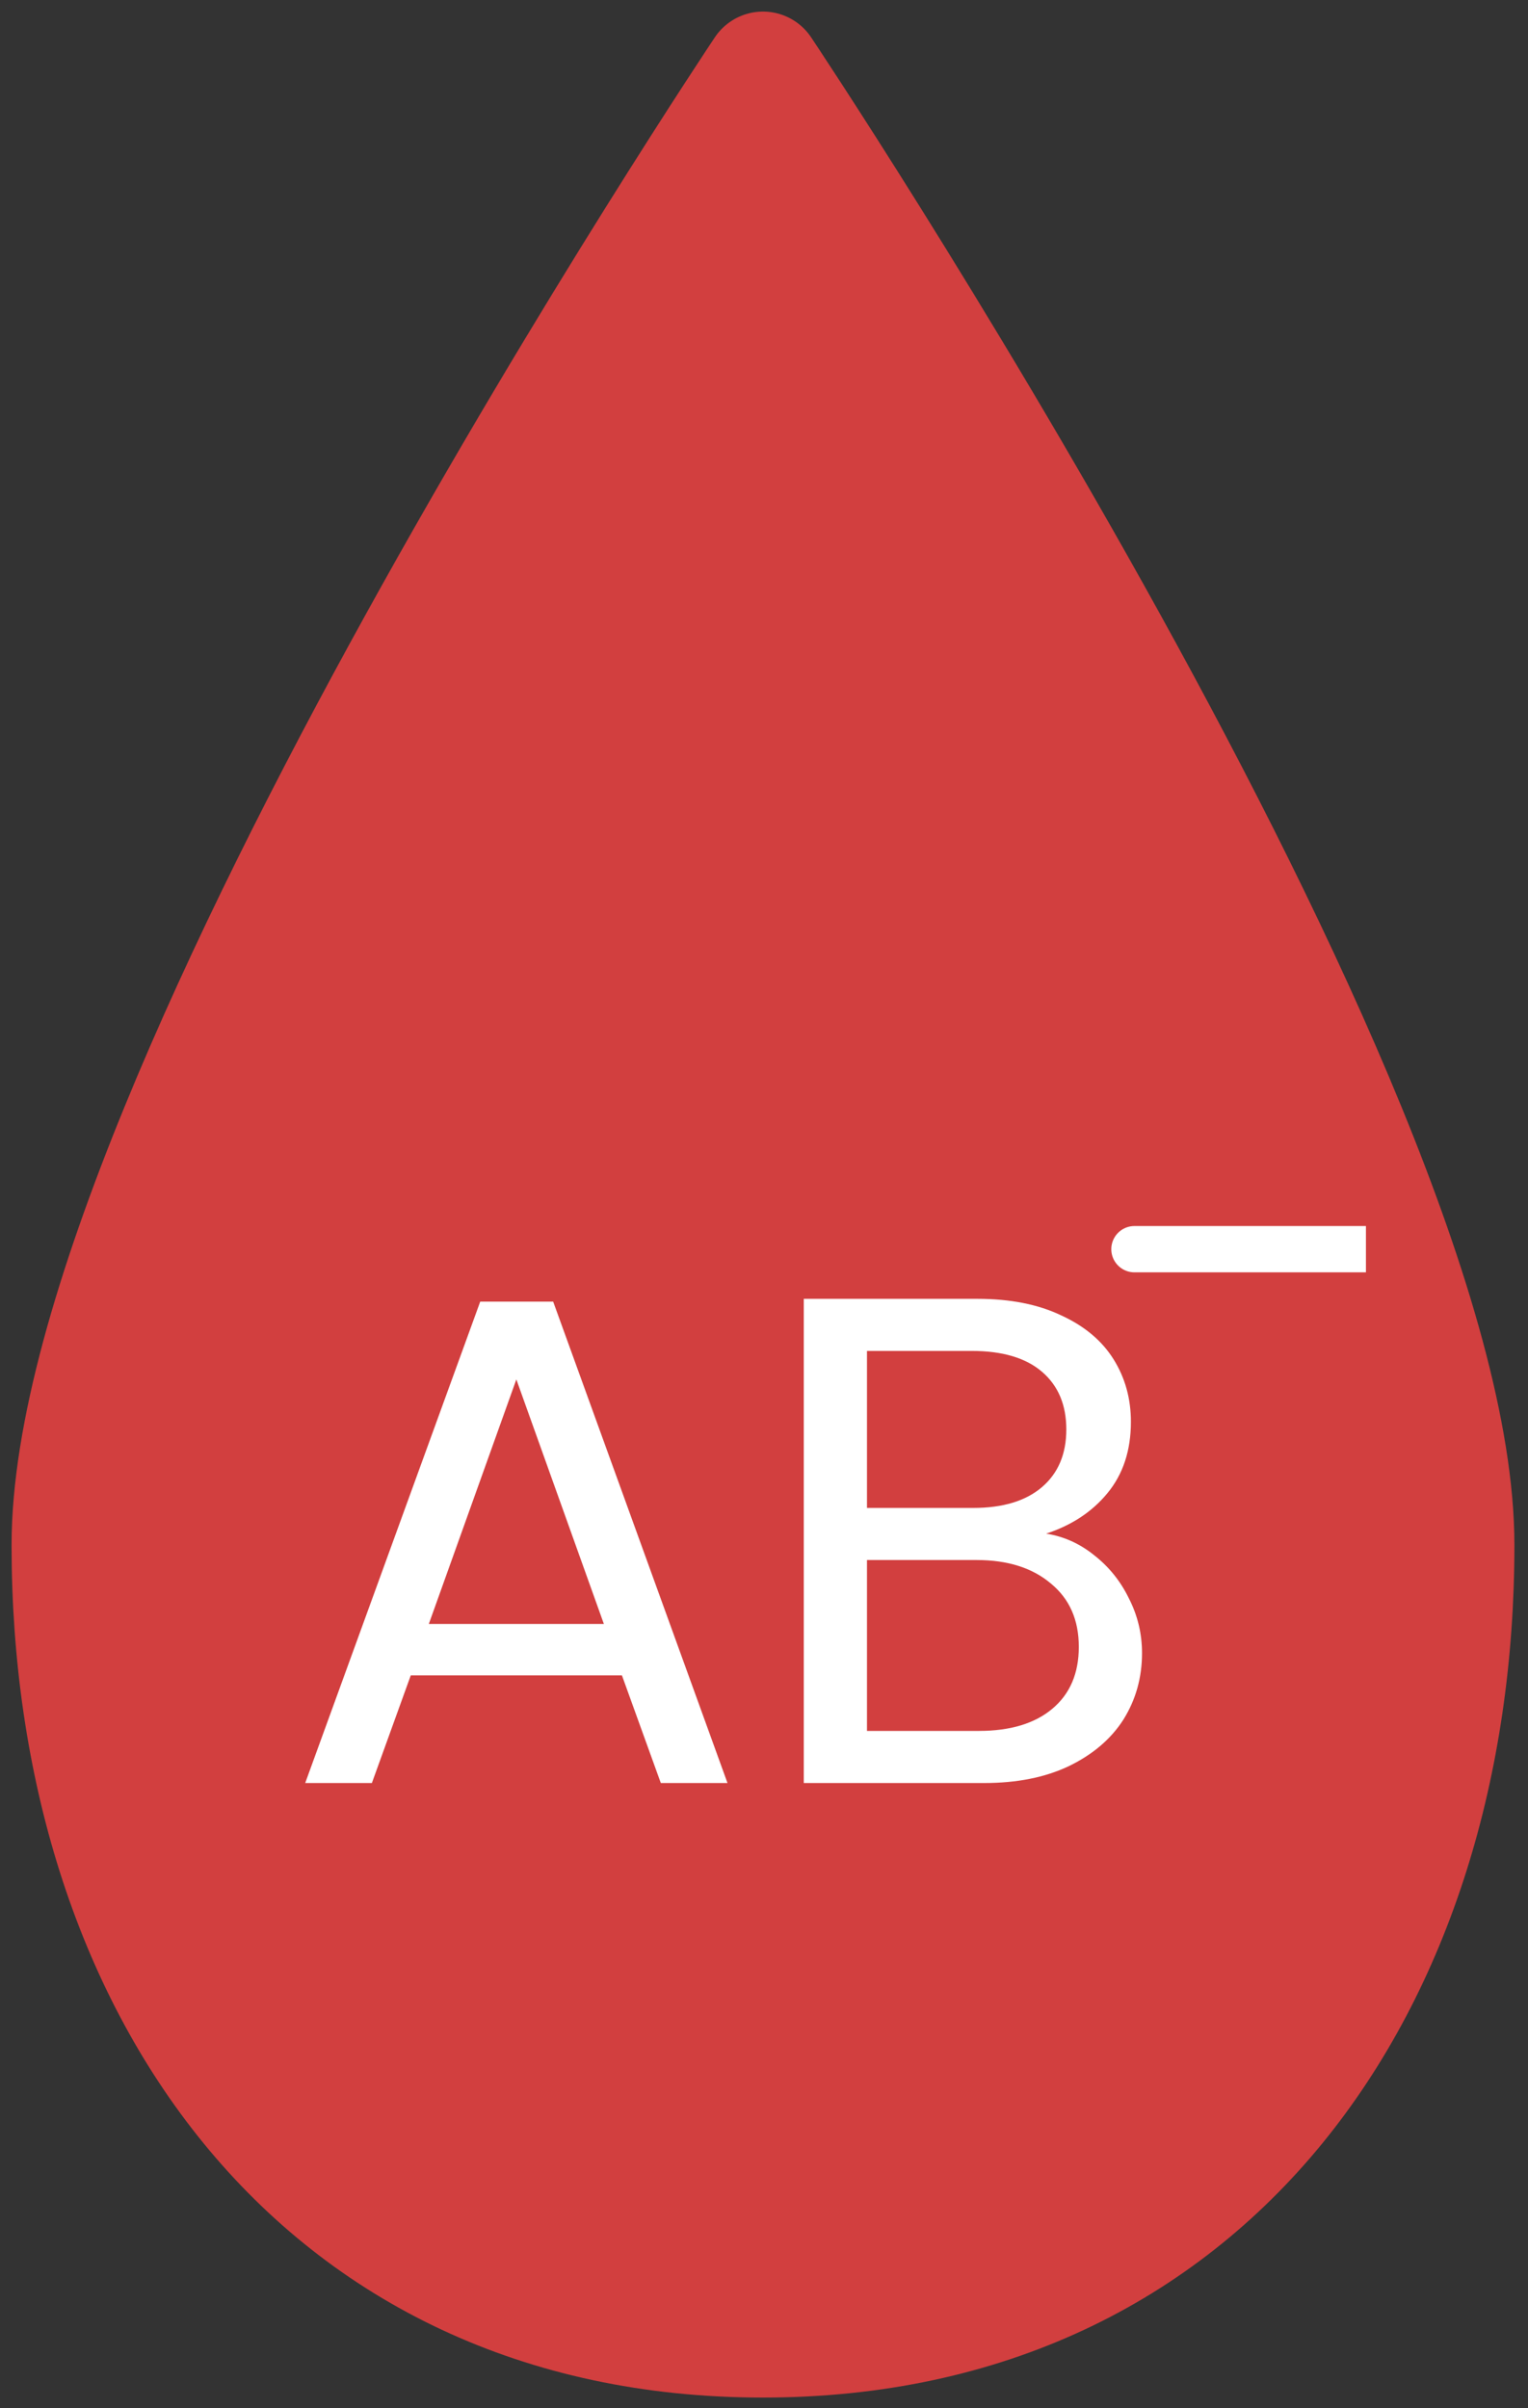 <svg width="66" height="104" viewBox="0 0 66 104" fill="none" xmlns="http://www.w3.org/2000/svg">
<rect x="0" y="0" width="66" height="104" fill="#333333" stroke="none"/>
<path d="M62.913 66.725C62.913 85.677 52.258 101.039 32.956 101.039C13.655 101.039 3 85.677 3 66.725C3 47.775 32.956 3 32.956 3C32.956 3 62.913 47.775 62.913 66.725Z" fill="#D23F3F" stroke="#D23F3F" stroke-width="5" stroke-linecap="round" stroke-linejoin="round"/>
<path d="M26.863 72.35H17.743L16.063 77H13.183L20.743 56.21H23.893L31.423 77H28.543L26.863 72.35ZM26.083 70.13L22.303 59.57L18.523 70.13H26.083ZM45.188 66.23C45.948 66.35 46.638 66.66 47.258 67.16C47.898 67.66 48.398 68.28 48.758 69.02C49.138 69.76 49.328 70.55 49.328 71.39C49.328 72.45 49.058 73.41 48.518 74.27C47.978 75.11 47.188 75.78 46.148 76.28C45.128 76.76 43.918 77 42.518 77H34.718V56.09H42.218C43.638 56.09 44.848 56.33 45.848 56.81C46.848 57.27 47.598 57.9 48.098 58.7C48.598 59.5 48.848 60.4 48.848 61.4C48.848 62.64 48.508 63.67 47.828 64.49C47.168 65.29 46.288 65.87 45.188 66.23ZM37.448 65.12H42.038C43.318 65.12 44.308 64.82 45.008 64.22C45.708 63.62 46.058 62.79 46.058 61.73C46.058 60.67 45.708 59.84 45.008 59.24C44.308 58.64 43.298 58.34 41.978 58.34H37.448V65.12ZM42.278 74.75C43.638 74.75 44.698 74.43 45.458 73.79C46.218 73.15 46.598 72.26 46.598 71.12C46.598 69.96 46.198 69.05 45.398 68.39C44.598 67.71 43.528 67.37 42.188 67.37H37.448V74.75H42.278Z" fill="white"/>
<path d="M59 53.946C41.69 53.946 51.582 53.946 54.054 53.946M54.054 53.946L54.054 53M54.054 53.946L54 54" stroke="white" stroke-width="2"/>
</svg>
